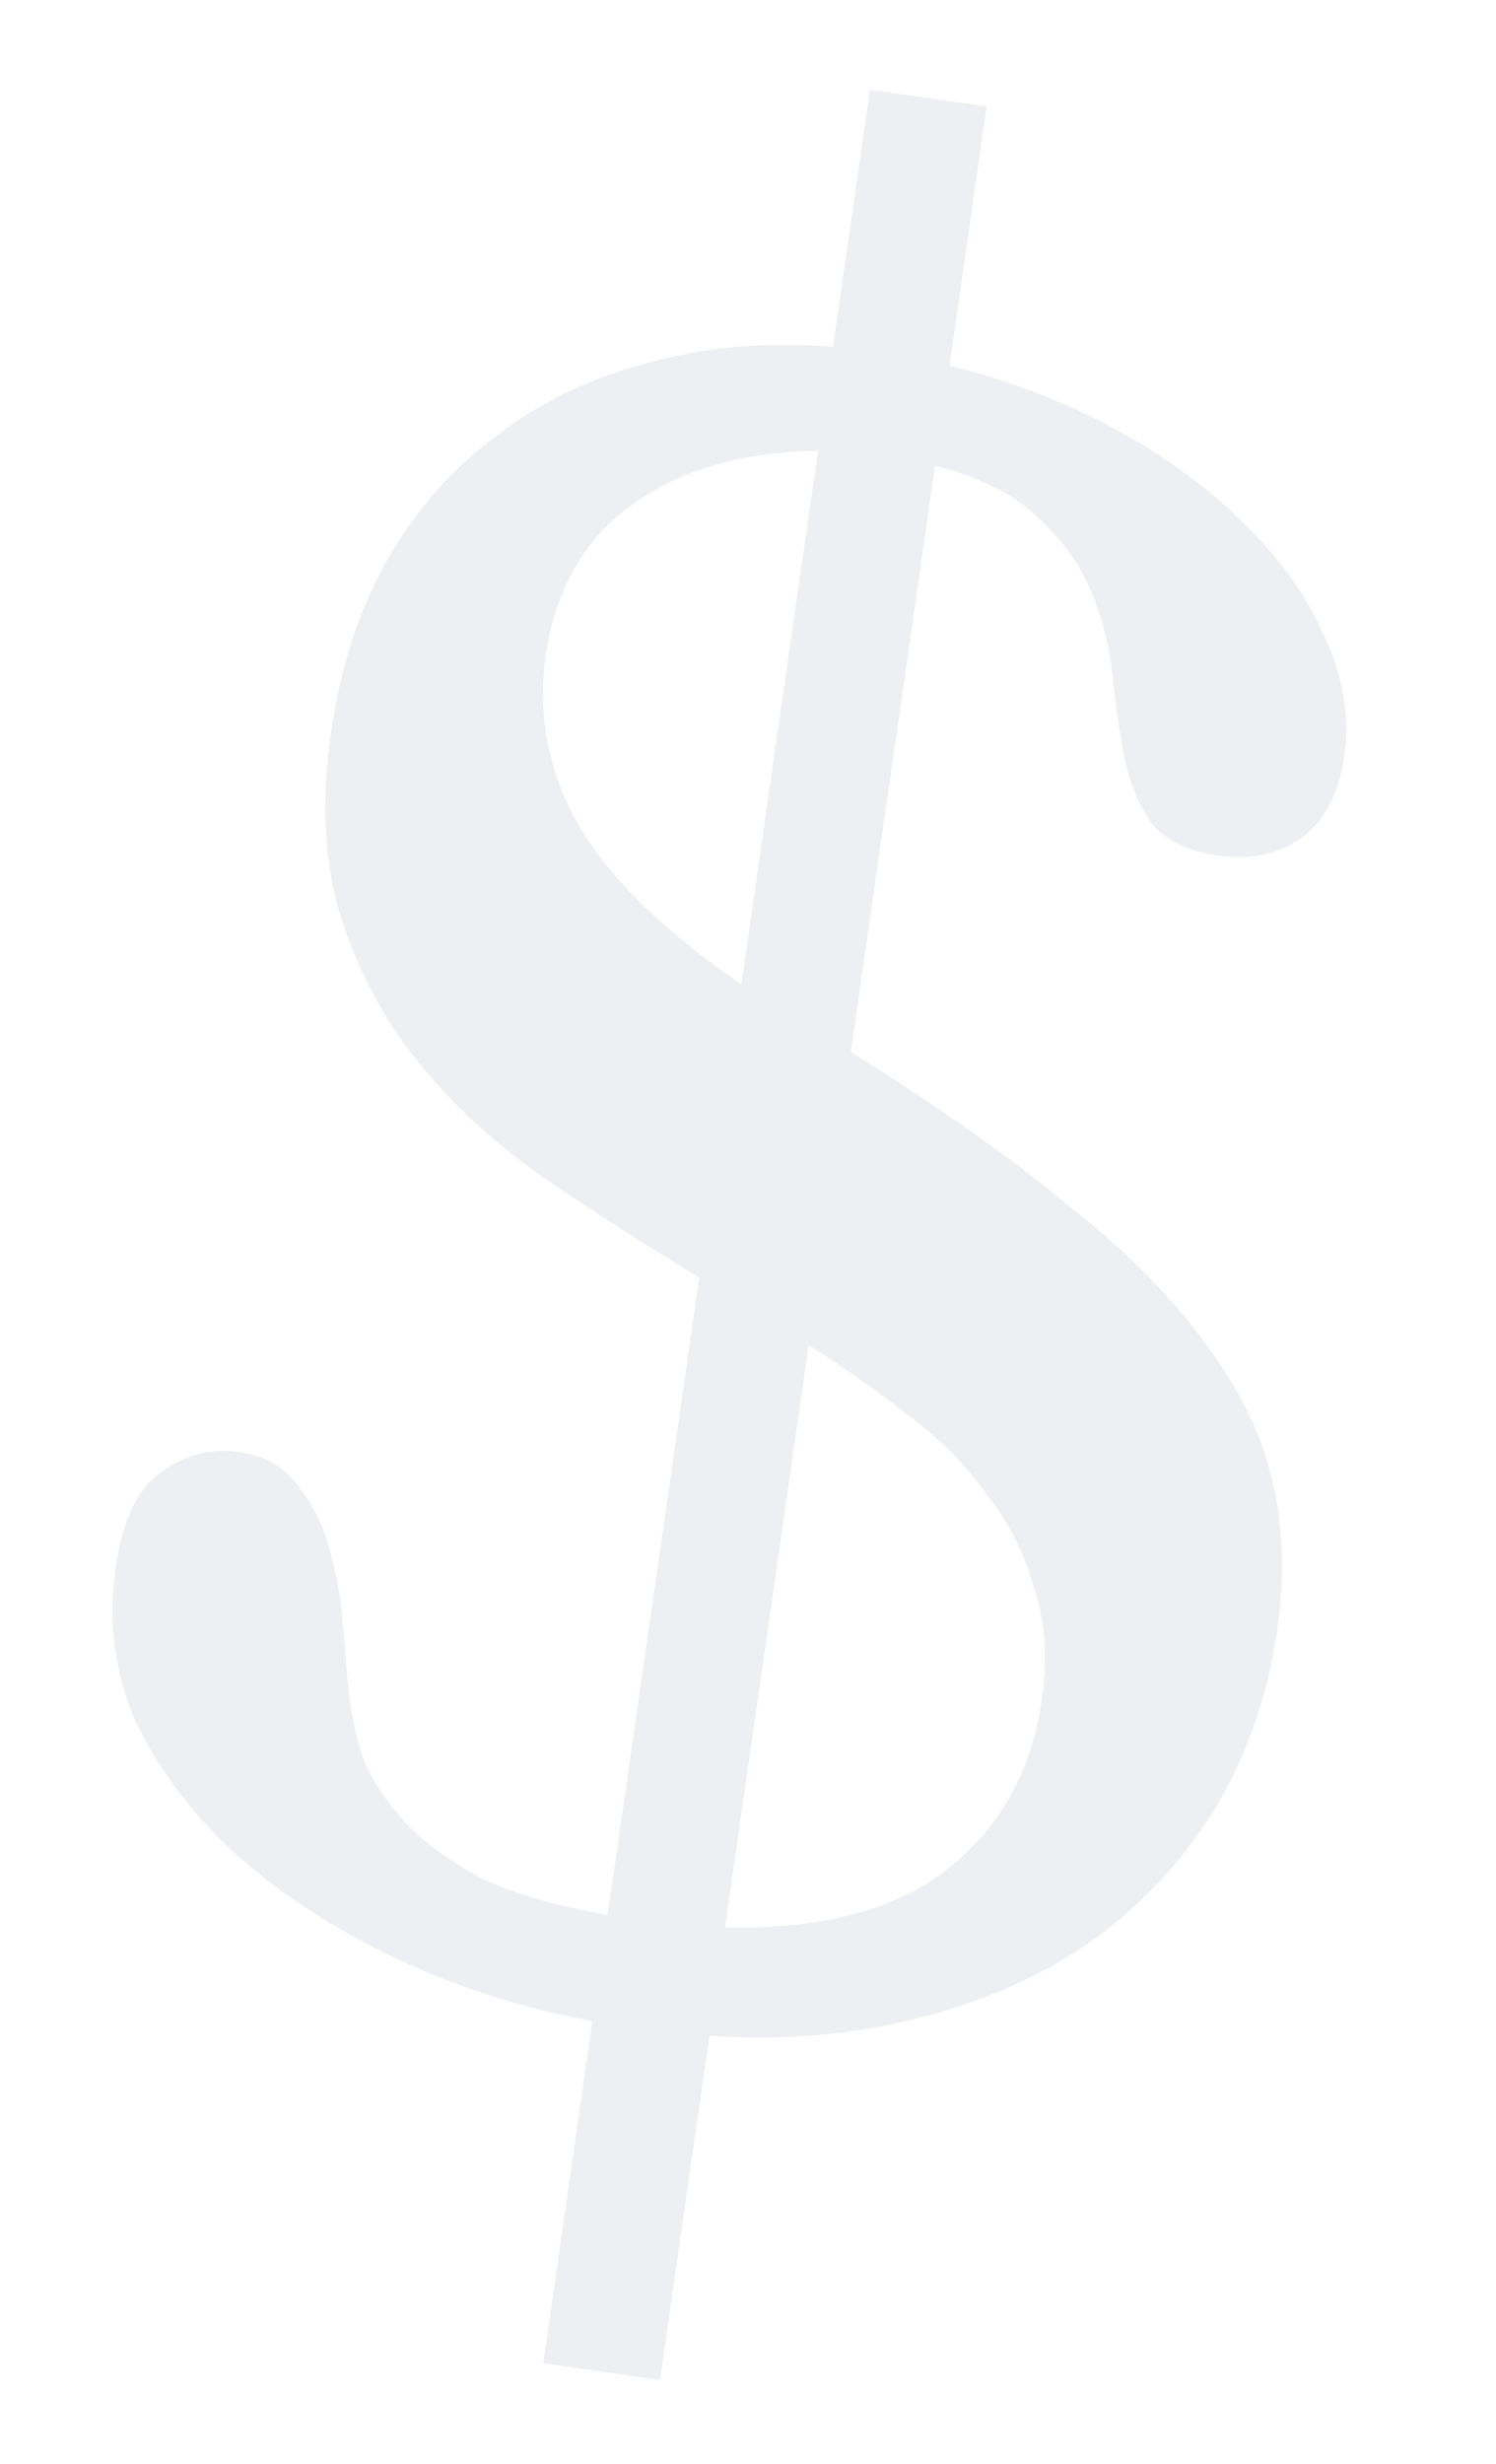 <svg width="99" height="163" viewBox="0 0 99 163" fill="none" xmlns="http://www.w3.org/2000/svg">
<path d="M65.298 7.045L62.833 24.193C66.715 25.134 70.342 26.516 73.714 28.339C77.086 30.163 79.942 32.248 82.283 34.593C84.718 36.951 86.509 39.456 87.659 42.108C88.901 44.773 89.334 47.418 88.957 50.041C88.606 52.477 87.681 54.257 86.181 55.381C84.68 56.504 82.806 56.904 80.557 56.581C78.495 56.284 77.023 55.547 76.141 54.368C75.352 53.202 74.784 51.83 74.437 50.249C74.104 48.576 73.838 46.768 73.639 44.827C73.44 42.885 72.986 41.051 72.278 39.323C71.584 37.502 70.434 35.854 68.829 34.38C67.33 32.825 65.015 31.632 61.883 30.799L56.307 69.592C62.1 73.199 66.877 76.563 70.636 79.686C74.502 82.728 77.552 85.797 79.785 88.892C82.032 91.892 83.508 94.926 84.215 97.993C84.922 101.059 85.026 104.326 84.528 107.793C83.895 112.197 82.513 116.158 80.381 119.678C78.263 123.103 75.549 126.012 72.24 128.406C68.945 130.706 65.114 132.403 60.749 133.497C56.477 134.604 51.878 134.995 46.951 134.669L43.678 157.439L35.947 156.328L39.201 133.699C34.542 132.838 30.199 131.448 26.171 129.53C22.143 127.612 18.644 125.34 15.674 122.713C12.798 120.1 10.585 117.2 9.035 114.012C7.592 110.744 7.126 107.33 7.638 103.769C8.096 100.583 9.122 98.435 10.716 97.325C12.311 96.216 13.998 95.789 15.778 96.045C17.559 96.3 18.883 97.065 19.752 98.337C20.729 99.53 21.43 100.97 21.857 102.657C22.298 104.25 22.584 105.917 22.716 107.658C22.849 109.399 22.974 110.851 23.094 112.016C23.253 113.569 23.607 115.102 24.154 116.616C24.809 118.049 25.758 119.429 27.002 120.755C28.34 122.095 30.032 123.295 32.08 124.354C34.234 125.333 36.945 126.106 40.211 126.671L46.273 84.504C42.927 82.493 39.642 80.395 36.418 78.21C33.193 76.025 30.398 73.519 28.03 70.692C25.663 67.865 23.879 64.644 22.677 61.028C21.475 57.412 21.218 53.215 21.905 48.436C22.511 44.219 23.719 40.472 25.53 37.193C27.447 33.835 29.852 31.072 32.746 28.906C35.653 26.646 38.995 25.022 42.771 24.035C46.561 22.954 50.678 22.589 55.123 22.941L57.568 5.934L65.298 7.045ZM68.941 112.438C69.331 109.721 69.159 107.257 68.425 105.047C67.798 102.758 66.755 100.695 65.297 98.859C63.947 96.944 62.235 95.215 60.161 93.674C58.101 92.039 55.886 90.477 53.518 88.989L47.982 127.501C54.274 127.64 59.142 126.38 62.585 123.718C66.135 120.977 68.254 117.217 68.941 112.438ZM36.127 43.307C35.562 47.243 36.268 50.979 38.246 54.515C40.318 58.065 43.923 61.596 49.061 65.108L54.133 29.828C49.152 29.878 45.061 31.059 41.859 33.372C38.658 35.685 36.747 38.997 36.127 43.307Z" fill="#001842" fill-opacity="0.07"/>
</svg>
